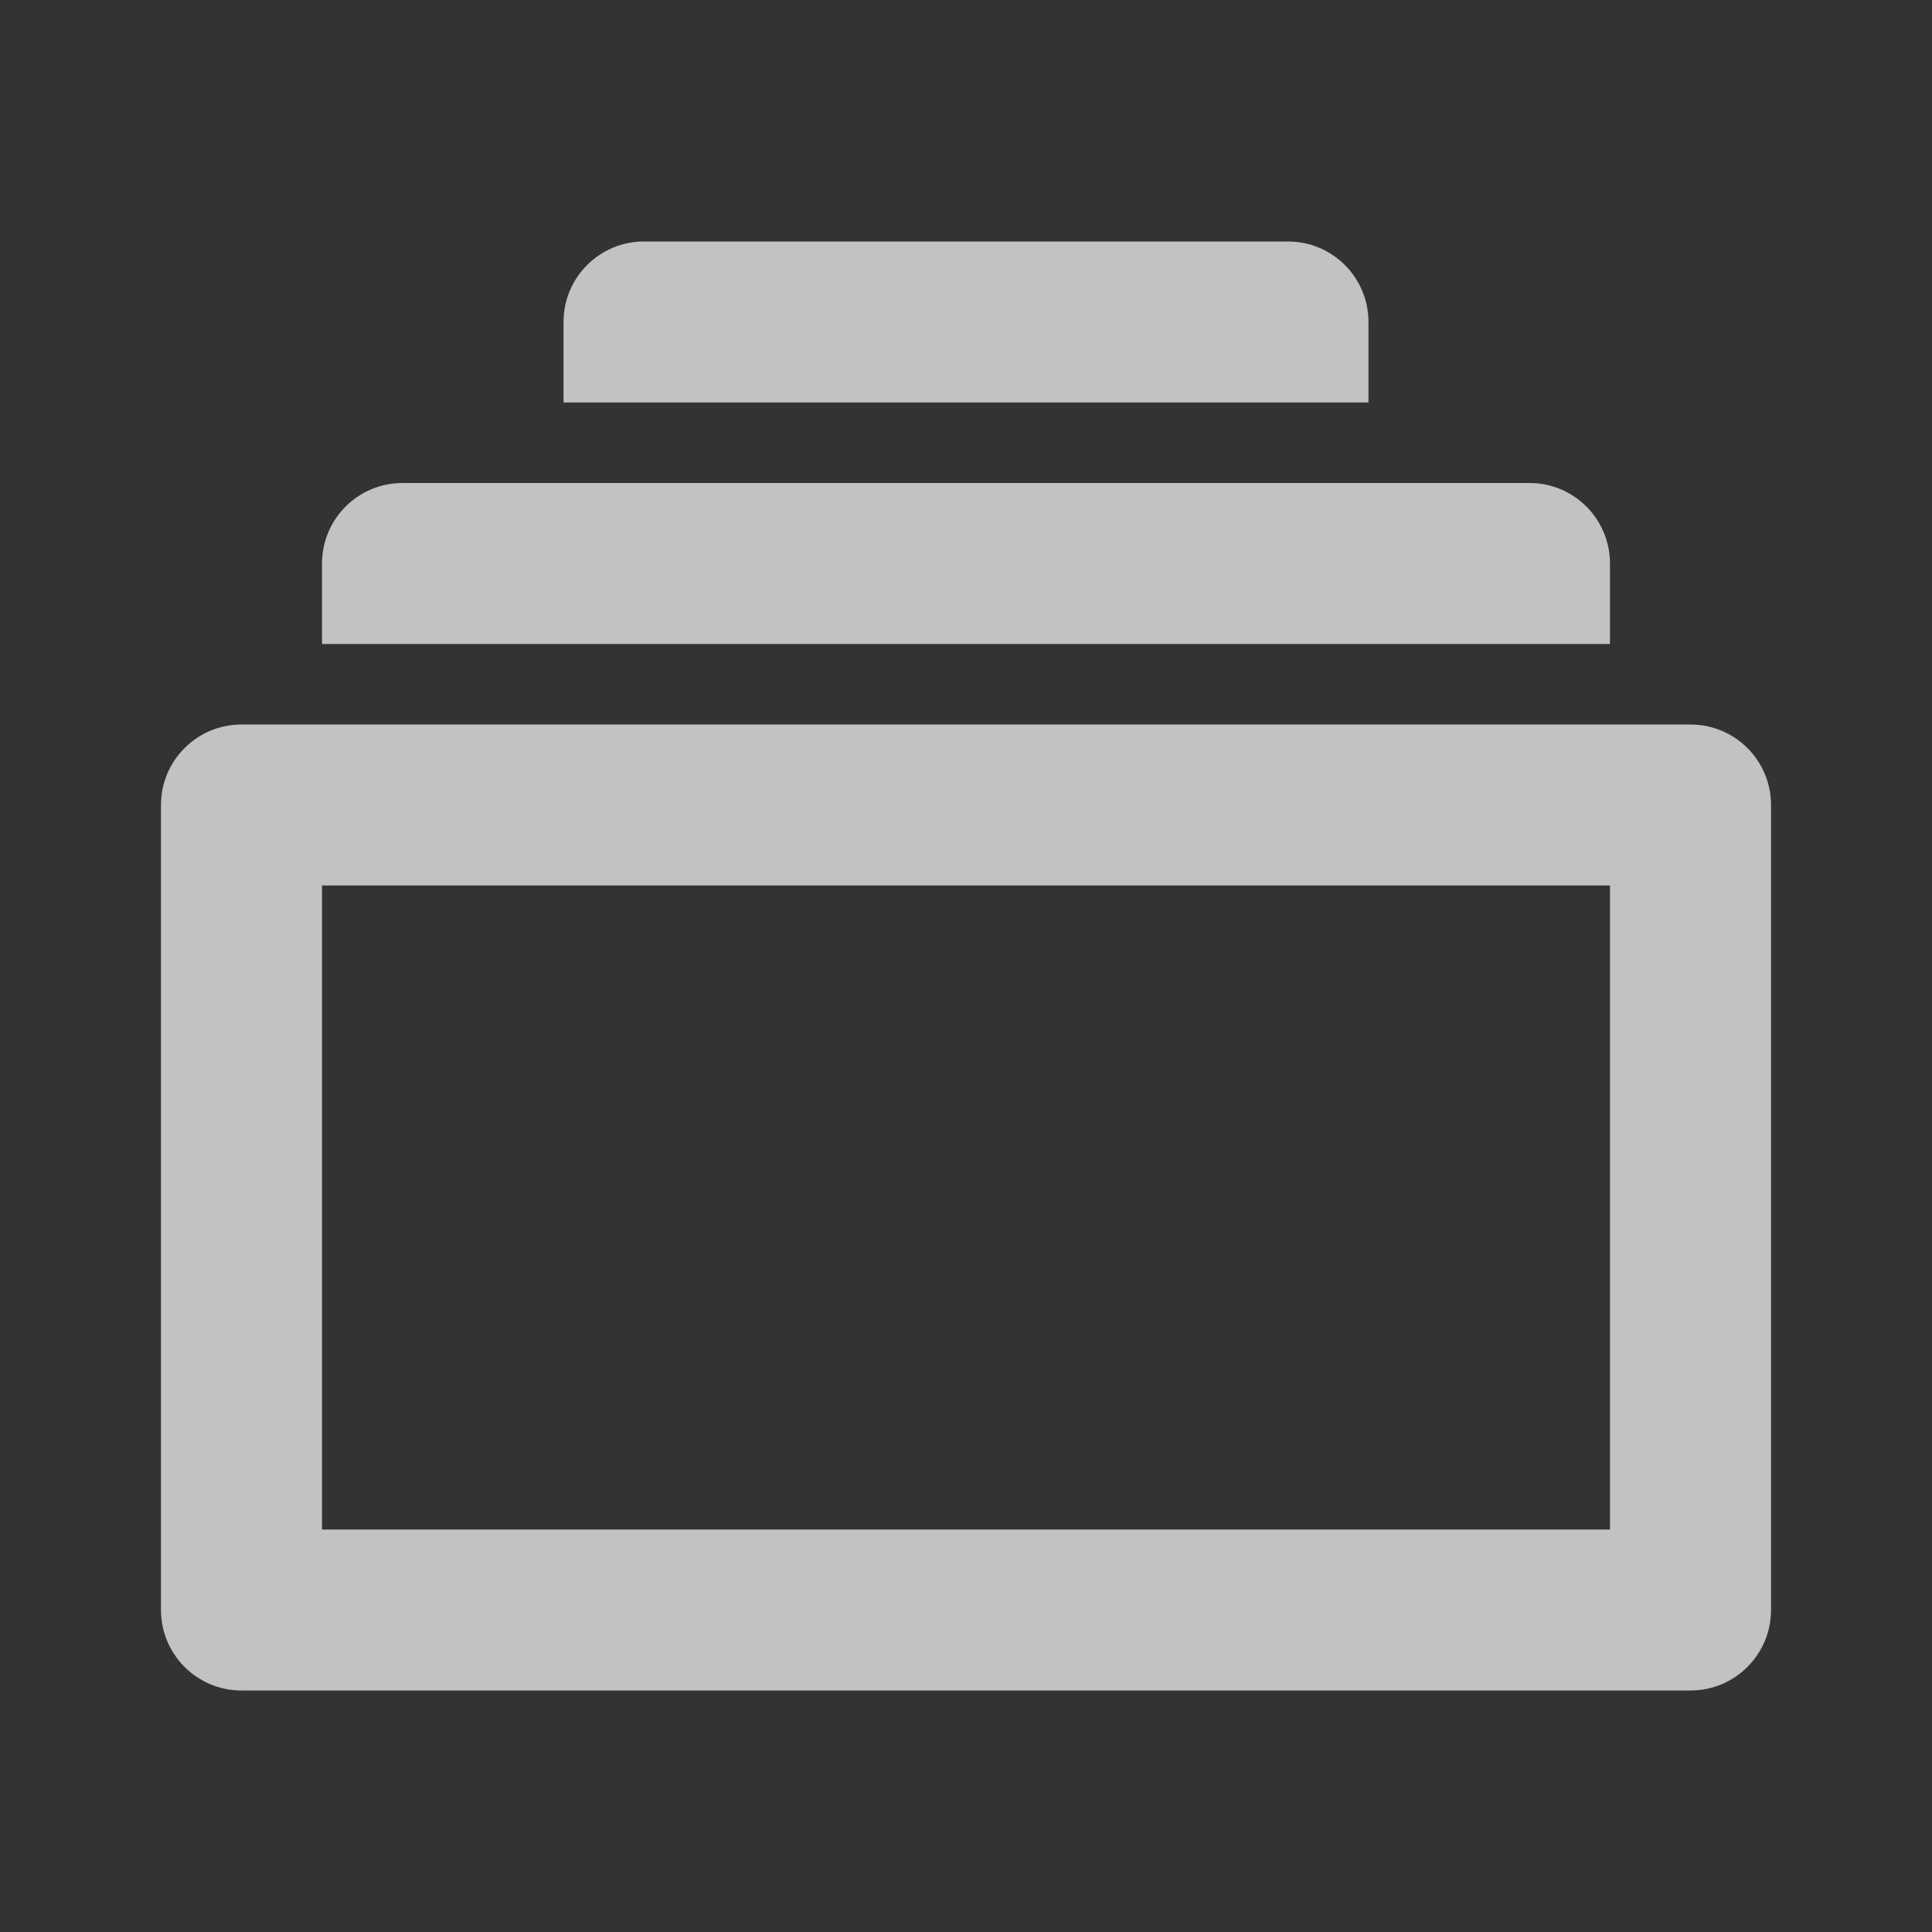 <svg width="28" height="28" viewBox="0 0 28 28" fill="none" xmlns="http://www.w3.org/2000/svg">
<rect x="0" y="0" width="28" height="28" fill="#333333" stroke="none"/>
<path fill-rule="evenodd" clip-rule="evenodd" d="M3.5 10.5H24.5C25.144 10.5 25.667 11.022 25.667 11.667V23.333C25.667 23.978 25.144 24.5 24.5 24.5H3.5C2.856 24.5 2.333 23.978 2.333 23.333V11.667C2.333 11.022 2.856 10.5 3.5 10.5ZM4.667 12.833V22.167H23.333V12.833H4.667ZM5.833 7H22.167C22.811 7 23.333 7.522 23.333 8.167V9.333H4.667V8.167C4.667 7.522 5.189 7 5.833 7ZM9.333 3.5H18.667C19.311 3.5 19.833 4.022 19.833 4.667V5.833H8.167V4.667C8.167 4.022 8.689 3.5 9.333 3.5Z" fill="white" fill-opacity="0.7"/>
</svg>
